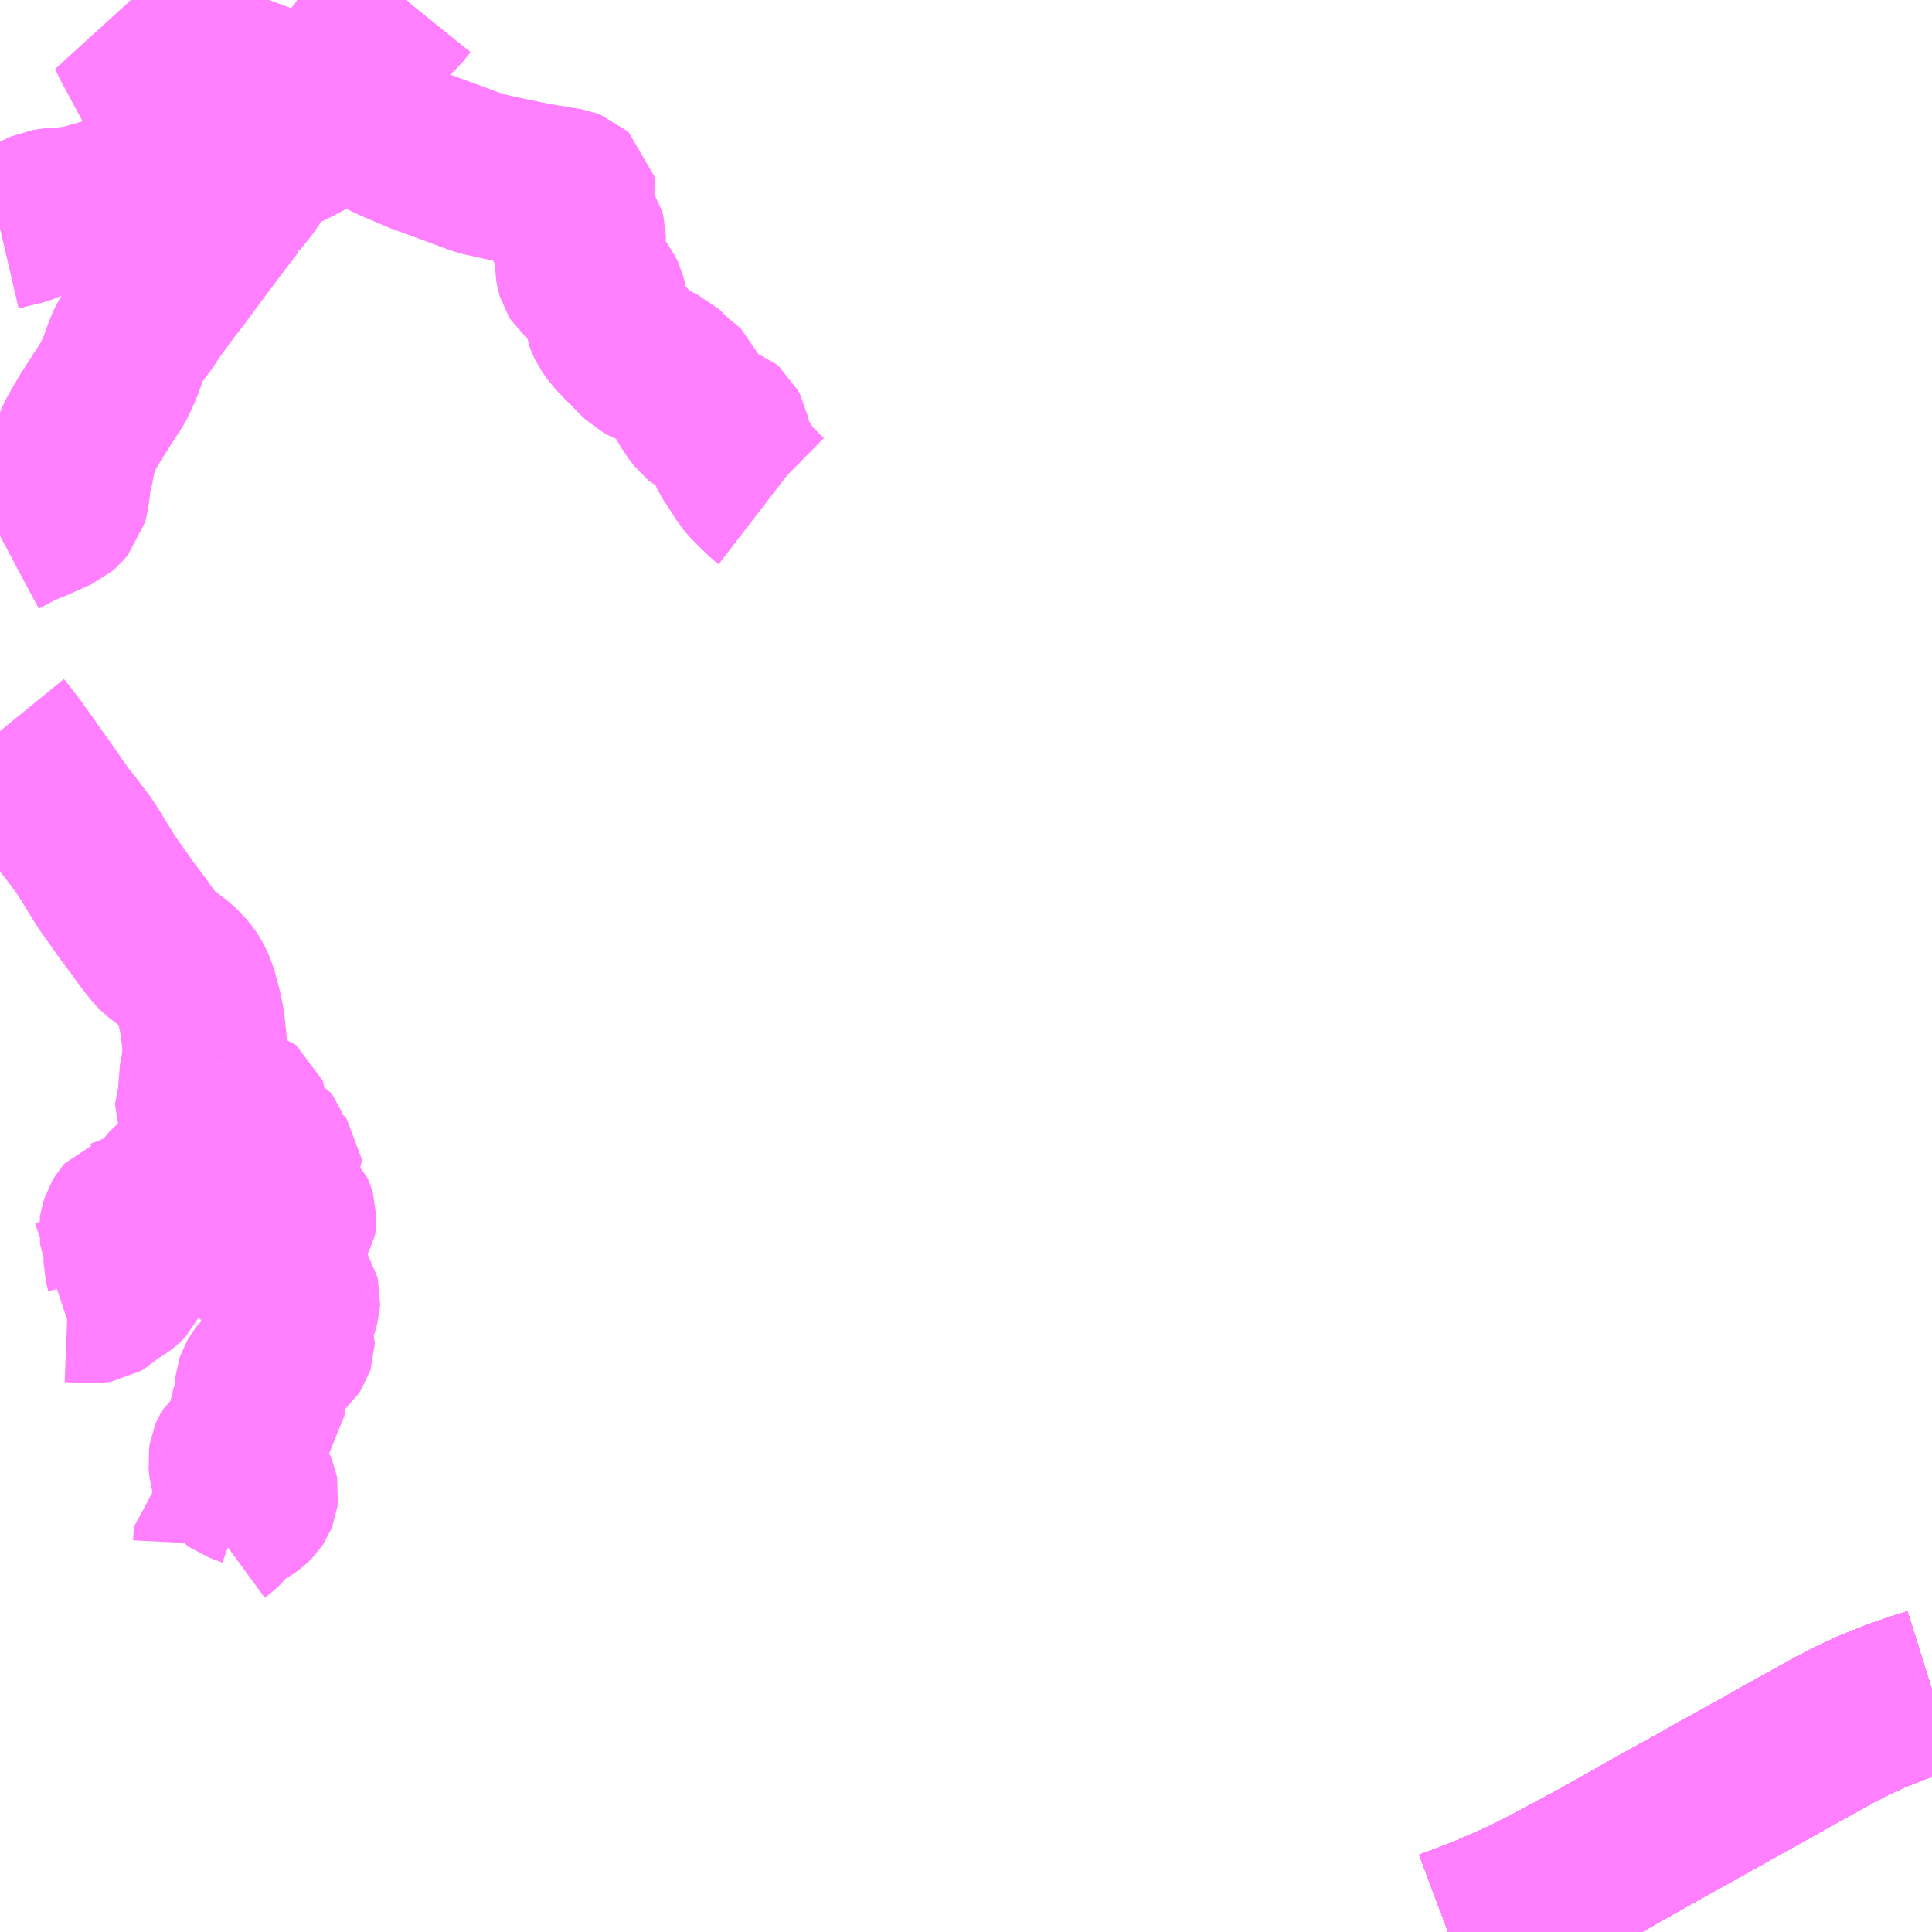 <?xml version="1.0" encoding="UTF-8"?>
<svg  xmlns="http://www.w3.org/2000/svg" xmlns:xlink="http://www.w3.org/1999/xlink" xmlns:go="http://purl.org/svgmap/profile" property="N07_001,N07_002,N07_003,N07_004,N07_005,N07_006,N07_007" viewBox="13368.164 -3410.156 8.789 8.789" go:dataArea="13368.1640625 -3410.15625 8.7890625 8.7890625" >
<globalCoordinateSystem srsName="http://purl.org/crs/84" transform="matrix(100.0,0.0,0.0,-100.0,0.0,0.0)" />
<defs>
 <g id="p0" >
  <circle cx="0.0" cy="0.0" r="3" stroke="green" stroke-width="0.75" vector-effect="non-scaling-stroke" />
 </g>
</defs>
<g fill="none" fill-rule="evenodd" stroke="#FF00FF" stroke-width="0.75" opacity="0.5" vector-effect="non-scaling-stroke" stroke-linejoin="bevel" >
<path content="1,JRバス関東（株）,ドリーム高松号/松山号/徳島号/高知号,4.0,4.0,4.0," xlink:title="1" d="M13376.953,-3402.468L13376.889,-3402.448L13376.792,-3402.414L13376.683,-3402.371L13376.588,-3402.327L13376.51,-3402.287L13376.294,-3402.167L13376.227,-3402.129L13376.09,-3402.053L13375.787,-3401.884L13375.615,-3401.788L13375.453,-3401.696L13375.312,-3401.62L13375.209,-3401.565L13375.093,-3401.507L13375.018,-3401.473L13374.929,-3401.435L13374.844,-3401.401L13374.776,-3401.376L13374.752,-3401.367"/>
<path content="1,JR四国バス（株）,ドリーム高知号　高知・徳島⇔東京・新木場,1.0,1.0,1.0," xlink:title="1" d="M13374.752,-3401.367L13374.776,-3401.376L13374.844,-3401.401L13374.929,-3401.435L13375.018,-3401.473L13375.093,-3401.507L13375.209,-3401.565L13375.312,-3401.62L13375.453,-3401.696L13375.615,-3401.788L13375.787,-3401.884L13376.09,-3402.053L13376.227,-3402.129L13376.294,-3402.167L13376.51,-3402.287L13376.588,-3402.327L13376.683,-3402.371L13376.792,-3402.414L13376.889,-3402.448L13376.953,-3402.468"/>
<path content="1,JR四国バス（株）,吉野川エクスプレス号　松山⇔徳島,2.0,2.0,2.0," xlink:title="1" d="M13374.752,-3401.367L13374.776,-3401.376L13374.844,-3401.401L13374.929,-3401.435L13375.018,-3401.473L13375.093,-3401.507L13375.209,-3401.565L13375.312,-3401.62L13375.453,-3401.696L13375.615,-3401.788L13375.787,-3401.884L13376.09,-3402.053L13376.227,-3402.129L13376.294,-3402.167L13376.51,-3402.287L13376.588,-3402.327L13376.683,-3402.371L13376.792,-3402.414L13376.889,-3402.448L13376.953,-3402.468"/>
<path content="1,JR四国バス（株）,松山エクスプレス大阪号　松山⇔京都,5.0,5.0,5.0," xlink:title="1" d="M13374.752,-3401.367L13374.776,-3401.376L13374.844,-3401.401L13374.929,-3401.435L13375.018,-3401.473L13375.093,-3401.507L13375.209,-3401.565L13375.312,-3401.62L13375.453,-3401.696L13375.615,-3401.788L13375.787,-3401.884L13376.09,-3402.053L13376.227,-3402.129L13376.294,-3402.167L13376.51,-3402.287L13376.588,-3402.327L13376.683,-3402.371L13376.792,-3402.414L13376.889,-3402.448L13376.953,-3402.468"/>
<path content="1,JR四国バス（株）,高知エクスプレス号　高知⇔神戸・大阪・京都,7.0,7.0,7.0," xlink:title="1" d="M13374.752,-3401.367L13374.776,-3401.376L13374.844,-3401.401L13374.929,-3401.435L13375.018,-3401.473L13375.093,-3401.507L13375.209,-3401.565L13375.312,-3401.62L13375.453,-3401.696L13375.615,-3401.788L13375.787,-3401.884L13376.09,-3402.053L13376.227,-3402.129L13376.294,-3402.167L13376.51,-3402.287L13376.588,-3402.327L13376.683,-3402.371L13376.792,-3402.414L13376.889,-3402.448L13376.953,-3402.468"/>
<path content="1,JR四国バス（株）,高知徳島エクスプレス号　高知⇔徳島,1.0,1.0,1.0," xlink:title="1" d="M13374.752,-3401.367L13374.776,-3401.376L13374.844,-3401.401L13374.929,-3401.435L13375.018,-3401.473L13375.093,-3401.507L13375.209,-3401.565L13375.312,-3401.62L13375.453,-3401.696L13375.615,-3401.788L13375.787,-3401.884L13376.09,-3402.053L13376.227,-3402.129L13376.294,-3402.167L13376.51,-3402.287L13376.588,-3402.327L13376.683,-3402.371L13376.792,-3402.414L13376.889,-3402.448L13376.953,-3402.468"/>
<path content="1,伊予鉄道（株）,ハーバーライナー　松山⇔神戸,8.0,8.0,8.0," xlink:title="1" d="M13374.752,-3401.367L13374.776,-3401.376L13374.844,-3401.401L13374.929,-3401.435L13375.018,-3401.473L13375.093,-3401.507L13375.209,-3401.565L13375.312,-3401.62L13375.453,-3401.696L13375.615,-3401.788L13375.787,-3401.884L13376.09,-3402.053L13376.227,-3402.129L13376.294,-3402.167L13376.51,-3402.287L13376.588,-3402.327L13376.683,-3402.371L13376.792,-3402.414L13376.889,-3402.448L13376.953,-3402.468"/>
<path content="1,伊予鉄道（株）,吉野川エクスプレス　松山⇔徳島,7.0,7.0,7.0," xlink:title="1" d="M13374.752,-3401.367L13374.776,-3401.376L13374.844,-3401.401L13374.929,-3401.435L13375.018,-3401.473L13375.093,-3401.507L13375.209,-3401.565L13375.312,-3401.62L13375.453,-3401.696L13375.615,-3401.788L13375.787,-3401.884L13376.09,-3402.053L13376.227,-3402.129L13376.294,-3402.167L13376.51,-3402.287L13376.588,-3402.327L13376.683,-3402.371L13376.792,-3402.414L13376.889,-3402.448L13376.953,-3402.468"/>
<path content="1,名鉄バス（株）,名古屋～松山,1.0,1.0,1.0," xlink:title="1" d="M13374.752,-3401.367L13374.776,-3401.376L13374.844,-3401.401L13374.929,-3401.435L13375.018,-3401.473L13375.093,-3401.507L13375.209,-3401.565L13375.312,-3401.62L13375.453,-3401.696L13375.615,-3401.788L13375.787,-3401.884L13376.09,-3402.053L13376.227,-3402.129L13376.294,-3402.167L13376.51,-3402.287L13376.588,-3402.327L13376.683,-3402.371L13376.792,-3402.414L13376.889,-3402.448L13376.953,-3402.468"/>
<path content="1,土佐電気鉄道（株）,ドラゴンライナー　高知⇔名古屋線,1.0,1.0,1.0," xlink:title="1" d="M13374.752,-3401.367L13374.776,-3401.376L13374.844,-3401.401L13374.929,-3401.435L13375.018,-3401.473L13375.093,-3401.507L13375.209,-3401.565L13375.312,-3401.62L13375.453,-3401.696L13375.615,-3401.788L13375.787,-3401.884L13376.09,-3402.053L13376.227,-3402.129L13376.294,-3402.167L13376.51,-3402.287L13376.588,-3402.327L13376.683,-3402.371L13376.792,-3402.414L13376.889,-3402.448L13376.953,-3402.468"/>
<path content="1,土佐電気鉄道（株）,ハーバーライナー　高知⇔神戸線,4.0,4.0,4.0," xlink:title="1" d="M13374.752,-3401.367L13374.776,-3401.376L13374.844,-3401.401L13374.929,-3401.435L13375.018,-3401.473L13375.093,-3401.507L13375.209,-3401.565L13375.312,-3401.62L13375.453,-3401.696L13375.615,-3401.788L13375.787,-3401.884L13376.09,-3402.053L13376.227,-3402.129L13376.294,-3402.167L13376.51,-3402.287L13376.588,-3402.327L13376.683,-3402.371L13376.792,-3402.414L13376.889,-3402.448L13376.953,-3402.468"/>
<path content="1,土佐電気鉄道（株）,高知徳島エクスプレス　高知⇔徳島線,4.0,4.0,4.0," xlink:title="1" d="M13374.752,-3401.367L13374.776,-3401.376L13374.844,-3401.401L13374.929,-3401.435L13375.018,-3401.473L13375.093,-3401.507L13375.209,-3401.565L13375.312,-3401.62L13375.453,-3401.696L13375.615,-3401.788L13375.787,-3401.884L13376.09,-3402.053L13376.227,-3402.129L13376.294,-3402.167L13376.51,-3402.287L13376.588,-3402.327L13376.683,-3402.371L13376.792,-3402.414L13376.889,-3402.448L13376.953,-3402.468"/>
<path content="1,宇和島自動車（株）,城辺・宇和島⇔神戸・大阪,1.0,1.0,1.0," xlink:title="1" d="M13374.752,-3401.367L13374.776,-3401.376L13374.844,-3401.401L13374.929,-3401.435L13375.018,-3401.473L13375.093,-3401.507L13375.209,-3401.565L13375.312,-3401.62L13375.453,-3401.696L13375.615,-3401.788L13375.787,-3401.884L13376.09,-3402.053L13376.227,-3402.129L13376.294,-3402.167L13376.51,-3402.287L13376.588,-3402.327L13376.683,-3402.371L13376.792,-3402.414L13376.889,-3402.448L13376.953,-3402.468"/>
<path content="1,宇和島自動車（株）,宇和島・松山⇔横浜・池袋・大宮,1.0,1.0,1.0," xlink:title="1" d="M13374.752,-3401.367L13374.776,-3401.376L13374.844,-3401.401L13374.929,-3401.435L13375.018,-3401.473L13375.093,-3401.507L13375.209,-3401.565L13375.312,-3401.62L13375.453,-3401.696L13375.615,-3401.788L13375.787,-3401.884L13376.09,-3402.053L13376.227,-3402.129L13376.294,-3402.167L13376.51,-3402.287L13376.588,-3402.327L13376.683,-3402.371L13376.792,-3402.414L13376.889,-3402.448L13376.953,-3402.468"/>
<path content="1,徳島バス（株）,徳島⇔松山,7.0,7.0,7.0," xlink:title="1" d="M13374.752,-3401.367L13374.776,-3401.376L13374.844,-3401.401L13374.929,-3401.435L13375.018,-3401.473L13375.093,-3401.507L13375.209,-3401.565L13375.312,-3401.62L13375.453,-3401.696L13375.615,-3401.788L13375.787,-3401.884L13376.09,-3402.053L13376.227,-3402.129L13376.294,-3402.167L13376.51,-3402.287L13376.588,-3402.327L13376.683,-3402.371L13376.792,-3402.414L13376.889,-3402.448L13376.953,-3402.468"/>
<path content="1,徳島バス（株）,徳島⇔高知,4.0,4.0,4.0," xlink:title="1" d="M13374.752,-3401.367L13374.776,-3401.376L13374.844,-3401.401L13374.929,-3401.435L13375.018,-3401.473L13375.093,-3401.507L13375.209,-3401.565L13375.312,-3401.62L13375.453,-3401.696L13375.615,-3401.788L13375.787,-3401.884L13376.09,-3402.053L13376.227,-3402.129L13376.294,-3402.167L13376.51,-3402.287L13376.588,-3402.327L13376.683,-3402.371L13376.792,-3402.414L13376.889,-3402.448L13376.953,-3402.468"/>
<path content="1,瀬戸内運輸（株）,いしづちライナー　今治⇔神戸・大阪,7.0,7.0,7.0," xlink:title="1" d="M13374.752,-3401.367L13374.776,-3401.376L13374.844,-3401.401L13374.929,-3401.435L13375.018,-3401.473L13375.093,-3401.507L13375.209,-3401.565L13375.312,-3401.62L13375.453,-3401.696L13375.615,-3401.788L13375.787,-3401.884L13376.09,-3402.053L13376.227,-3402.129L13376.294,-3402.167L13376.51,-3402.287L13376.588,-3402.327L13376.683,-3402.371L13376.792,-3402.414L13376.889,-3402.448L13376.953,-3402.468"/>
<path content="1,神姫バス（株）,神戸（三ノ宮）-松山,3.0,3.0,3.0," xlink:title="1" d="M13374.752,-3401.367L13374.776,-3401.376L13374.844,-3401.401L13374.929,-3401.435L13375.018,-3401.473L13375.093,-3401.507L13375.209,-3401.565L13375.312,-3401.62L13375.453,-3401.696L13375.615,-3401.788L13375.787,-3401.884L13376.09,-3402.053L13376.227,-3402.129L13376.294,-3402.167L13376.51,-3402.287L13376.588,-3402.327L13376.683,-3402.371L13376.792,-3402.414L13376.889,-3402.448L13376.953,-3402.468"/>
<path content="1,神姫バス（株）,神戸（三ノ宮）-高知,2.0,2.0,2.0," xlink:title="1" d="M13374.752,-3401.367L13374.776,-3401.376L13374.844,-3401.401L13374.929,-3401.435L13375.018,-3401.473L13375.093,-3401.507L13375.209,-3401.565L13375.312,-3401.62L13375.453,-3401.696L13375.615,-3401.788L13375.787,-3401.884L13376.09,-3402.053L13376.227,-3402.129L13376.294,-3402.167L13376.51,-3402.287L13376.588,-3402.327L13376.683,-3402.371L13376.792,-3402.414L13376.889,-3402.448L13376.953,-3402.468"/>
<path content="1,西東京バス（株）,オレンジライナー号,1.0,1.0,1.0," xlink:title="1" d="M13374.752,-3401.367L13374.776,-3401.376L13374.844,-3401.401L13374.929,-3401.435L13375.018,-3401.473L13375.093,-3401.507L13375.209,-3401.565L13375.312,-3401.62L13375.453,-3401.696L13375.615,-3401.788L13375.787,-3401.884L13376.09,-3402.053L13376.227,-3402.129L13376.294,-3402.167L13376.51,-3402.287L13376.588,-3402.327L13376.683,-3402.371L13376.792,-3402.414L13376.889,-3402.448L13376.953,-3402.468"/>
<path content="1,近鉄バス（株）,京都・大阪・神戸⇔中村・宿毛,2.0,2.0,2.0," xlink:title="1" d="M13374.752,-3401.367L13374.776,-3401.376L13374.844,-3401.401L13374.929,-3401.435L13375.018,-3401.473L13375.093,-3401.507L13375.209,-3401.565L13375.312,-3401.62L13375.453,-3401.696L13375.615,-3401.788L13375.787,-3401.884L13376.09,-3402.053L13376.227,-3402.129L13376.294,-3402.167L13376.51,-3402.287L13376.588,-3402.327L13376.683,-3402.371L13376.792,-3402.414L13376.889,-3402.448L13376.953,-3402.468"/>
<path content="1,阪神バス（株）,サラダエクスプレス　大阪梅田・神戸三宮⇔今冶,7.0,7.0,7.0," xlink:title="1" d="M13376.953,-3402.468L13376.889,-3402.448L13376.792,-3402.414L13376.683,-3402.371L13376.588,-3402.327L13376.51,-3402.287L13376.294,-3402.167L13376.227,-3402.129L13376.09,-3402.053L13375.787,-3401.884L13375.615,-3401.788L13375.453,-3401.696L13375.312,-3401.62L13375.209,-3401.565L13375.093,-3401.507L13375.018,-3401.473L13374.929,-3401.435L13374.844,-3401.401L13374.776,-3401.376L13374.752,-3401.367"/>
<path content="1,阪神バス（株）,サラダエクスプレス　大阪梅田・神戸三宮⇔宇和島,2.0,2.0,2.0," xlink:title="1" d="M13374.752,-3401.367L13374.776,-3401.376L13374.844,-3401.401L13374.929,-3401.435L13375.018,-3401.473L13375.093,-3401.507L13375.209,-3401.565L13375.312,-3401.62L13375.453,-3401.696L13375.615,-3401.788L13375.787,-3401.884L13376.09,-3402.053L13376.227,-3402.129L13376.294,-3402.167L13376.51,-3402.287L13376.588,-3402.327L13376.683,-3402.371L13376.792,-3402.414L13376.889,-3402.448L13376.953,-3402.468"/>
<path content="1,高知県交通（株）,ドラゴンライナー　高知⇔名古屋線,1.0,1.0,1.0," xlink:title="1" d="M13374.752,-3401.367L13374.776,-3401.376L13374.844,-3401.401L13374.929,-3401.435L13375.018,-3401.473L13375.093,-3401.507L13375.209,-3401.565L13375.312,-3401.62L13375.453,-3401.696L13375.615,-3401.788L13375.787,-3401.884L13376.09,-3402.053L13376.227,-3402.129L13376.294,-3402.167L13376.51,-3402.287L13376.588,-3402.327L13376.683,-3402.371L13376.792,-3402.414L13376.889,-3402.448L13376.953,-3402.468"/>
<path content="1,高知県交通（株）,ハーバーライナー　高知⇔神戸線,4.0,4.0,4.0," xlink:title="1" d="M13374.752,-3401.367L13374.776,-3401.376L13374.844,-3401.401L13374.929,-3401.435L13375.018,-3401.473L13375.093,-3401.507L13375.209,-3401.565L13375.312,-3401.62L13375.453,-3401.696L13375.615,-3401.788L13375.787,-3401.884L13376.09,-3402.053L13376.227,-3402.129L13376.294,-3402.167L13376.51,-3402.287L13376.588,-3402.327L13376.683,-3402.371L13376.792,-3402.414L13376.889,-3402.448L13376.953,-3402.468"/>
<path content="1,高知県交通（株）,高知徳島エクスプレス　高知⇔徳島線,4.0,4.0,4.0," xlink:title="1" d="M13374.752,-3401.367L13374.776,-3401.376L13374.844,-3401.401L13374.929,-3401.435L13375.018,-3401.473L13375.093,-3401.507L13375.209,-3401.565L13375.312,-3401.62L13375.453,-3401.696L13375.615,-3401.788L13375.787,-3401.884L13376.09,-3402.053L13376.227,-3402.129L13376.294,-3402.167L13376.51,-3402.287L13376.588,-3402.327L13376.683,-3402.371L13376.792,-3402.414L13376.889,-3402.448L13376.953,-3402.468"/>
<path content="1,高知西南交通（株）,しまんとブルーライナー　京都線,1.0,1.0,1.0," xlink:title="1" d="M13374.752,-3401.367L13374.776,-3401.376L13374.844,-3401.401L13374.929,-3401.435L13375.018,-3401.473L13375.093,-3401.507L13375.209,-3401.565L13375.312,-3401.62L13375.453,-3401.696L13375.615,-3401.788L13375.787,-3401.884L13376.09,-3402.053L13376.227,-3402.129L13376.294,-3402.167L13376.51,-3402.287L13376.588,-3402.327L13376.683,-3402.371L13376.792,-3402.414L13376.889,-3402.448L13376.953,-3402.468"/>
<path content="1,高知西南交通（株）,しまんとブルーライナー　大阪線,1.0,1.0,1.0," xlink:title="1" d="M13374.752,-3401.367L13374.776,-3401.376L13374.844,-3401.401L13374.929,-3401.435L13375.018,-3401.473L13375.093,-3401.507L13375.209,-3401.565L13375.312,-3401.62L13375.453,-3401.696L13375.615,-3401.788L13375.787,-3401.884L13376.09,-3402.053L13376.227,-3402.129L13376.294,-3402.167L13376.51,-3402.287L13376.588,-3402.327L13376.683,-3402.371L13376.792,-3402.414L13376.889,-3402.448L13376.953,-3402.468"/>
<path content="3,三豊市,山本線,5.5,5.5,5.5," xlink:title="3" d="M13368.164,-3409.119L13368.194,-3409.126L13368.247,-3409.139L13368.269,-3409.145L13368.282,-3409.15L13368.303,-3409.16L13368.349,-3409.184L13368.369,-3409.193L13368.382,-3409.195L13368.4,-3409.198L13368.467,-3409.203L13368.498,-3409.206L13368.524,-3409.211L13368.544,-3409.215L13368.591,-3409.228L13368.678,-3409.253L13368.689,-3409.256L13368.764,-3409.276L13368.848,-3409.299L13369.042,-3409.349L13369.043,-3409.349L13369.074,-3409.358L13369.111,-3409.37L13369.219,-3409.404L13369.322,-3409.436L13369.366,-3409.45L13369.421,-3409.47L13369.44,-3409.476L13369.459,-3409.483L13369.468,-3409.488L13369.506,-3409.507L13369.576,-3409.544L13369.592,-3409.557L13369.598,-3409.564L13369.612,-3409.587L13369.643,-3409.639L13369.653,-3409.653L13369.668,-3409.678L13369.697,-3409.74L13369.709,-3409.77L13369.722,-3409.8L13369.732,-3409.82L13369.745,-3409.838L13369.758,-3409.856L13369.775,-3409.877L13369.804,-3409.907L13369.82,-3409.929L13369.838,-3409.964L13369.852,-3409.987L13369.876,-3410.015L13369.905,-3410.043L13369.936,-3410.072L13369.945,-3410.081L13369.979,-3410.113L13370.012,-3410.154L13370.014,-3410.156"/>
<path content="3,観音寺市,五郷高室線,4.0,4.0,4.0," xlink:title="3" d="M13369.1,-3405.319L13369.086,-3405.291L13369.083,-3405.281L13369.08,-3405.242L13369.076,-3405.188L13369.074,-3405.156L13369.065,-3405.143L13369.063,-3405.138L13369.063,-3405.126L13369.065,-3405.12L13369.078,-3405.099L13369.082,-3405.077L13369.088,-3405.065L13369.099,-3405.047L13369.103,-3405.035L13369.103,-3405.006L13369.096,-3404.99L13369.084,-3404.975L13369.066,-3404.959L13369.057,-3404.948L13369.053,-3404.94L13369.052,-3404.921L13369.055,-3404.908L13369.066,-3404.882L13369.076,-3404.86L13369.08,-3404.848L13369.08,-3404.837L13369.072,-3404.825L13369.057,-3404.814L13369.043,-3404.807L13368.998,-3404.787L13368.993,-3404.785L13368.969,-3404.776L13368.949,-3404.764L13368.924,-3404.74L13368.919,-3404.733L13368.912,-3404.723L13368.899,-3404.671L13368.888,-3404.656L13368.876,-3404.647L13368.867,-3404.641L13368.852,-3404.637L13368.791,-3404.634L13368.759,-3404.622L13368.747,-3404.619L13368.743,-3404.617L13368.74,-3404.616L13368.733,-3404.608L13368.724,-3404.593L13368.718,-3404.574L13368.716,-3404.561L13368.718,-3404.549L13368.724,-3404.533L13368.732,-3404.52L13368.749,-3404.495L13368.754,-3404.484L13368.754,-3404.471L13368.737,-3404.432L13368.737,-3404.413L13368.747,-3404.373L13368.747,-3404.351L13368.741,-3404.337L13368.725,-3404.321L13368.706,-3404.307L13368.684,-3404.295L13368.666,-3404.285L13368.658,-3404.279L13368.643,-3404.265L13368.627,-3404.25L13368.612,-3404.241L13368.599,-3404.239L13368.575,-3404.239L13368.498,-3404.242L13368.473,-3404.243L13368.451,-3404.238L13368.442,-3404.235"/>
<path content="3,観音寺市,五郷高室線,4.0,4.0,4.0," xlink:title="3" d="M13369.1,-3405.319L13369.105,-3405.249L13369.107,-3405.174L13369.108,-3405.159L13369.134,-3405.137L13369.148,-3405.128L13369.175,-3405.114L13369.197,-3405.109L13369.21,-3405.109L13369.245,-3405.113L13369.261,-3405.114L13369.273,-3405.111L13369.282,-3405.104L13369.286,-3405.094L13369.286,-3405.068L13369.277,-3405.019L13369.276,-3405.006L13369.278,-3404.997L13369.283,-3404.992L13369.291,-3404.986L13369.311,-3404.981L13369.336,-3404.974L13369.359,-3404.968L13369.366,-3404.965L13369.371,-3404.958L13369.373,-3404.953L13369.372,-3404.931L13369.373,-3404.901L13369.375,-3404.892L13369.383,-3404.882L13369.389,-3404.877L13369.417,-3404.864L13369.431,-3404.855L13369.436,-3404.848L13369.437,-3404.838L13369.431,-3404.828L13369.418,-3404.816L13369.391,-3404.796L13369.33,-3404.755L13369.317,-3404.742L13369.314,-3404.736L13369.313,-3404.726L13369.313,-3404.714L13369.316,-3404.706L13369.327,-3404.696L13369.334,-3404.691L13369.342,-3404.688L13369.363,-3404.683L13369.386,-3404.68L13369.429,-3404.673L13369.471,-3404.662L13369.483,-3404.656L13369.493,-3404.646L13369.496,-3404.639L13369.501,-3404.622L13369.501,-3404.605L13369.499,-3404.592L13369.495,-3404.586L13369.486,-3404.578L13369.451,-3404.558L13369.391,-3404.529L13369.377,-3404.519L13369.359,-3404.493L13369.352,-3404.479L13369.35,-3404.476L13369.344,-3404.458L13369.344,-3404.451L13369.344,-3404.44L13369.346,-3404.425L13369.35,-3404.41L13369.357,-3404.398L13369.386,-3404.369L13369.396,-3404.363L13369.415,-3404.354L13369.442,-3404.343L13369.455,-3404.338L13369.472,-3404.324L13369.481,-3404.313L13369.507,-3404.271L13369.517,-3404.255L13369.519,-3404.247L13369.518,-3404.232L13369.51,-3404.202L13369.507,-3404.192L13369.498,-3404.176L13369.482,-3404.152L13369.477,-3404.142L13369.475,-3404.13L13369.475,-3404.088L13369.48,-3404.076L13369.491,-3404.059L13369.494,-3404.05L13369.494,-3404.043L13369.492,-3404.037L13369.484,-3404.025L13369.466,-3404.009L13369.442,-3403.99L13369.43,-3403.977L13369.413,-3403.949L13369.404,-3403.938L13369.39,-3403.923L13369.372,-3403.91L13369.361,-3403.9L13369.348,-3403.883L13369.339,-3403.867L13369.335,-3403.855L13369.333,-3403.835L13369.332,-3403.812L13369.335,-3403.802L13369.348,-3403.782L13369.356,-3403.767L13369.358,-3403.757L13369.357,-3403.744L13369.352,-3403.738L13369.345,-3403.731L13369.33,-3403.72L13369.312,-3403.71L13369.304,-3403.703L13369.298,-3403.69L13369.289,-3403.671L13369.266,-3403.637L13369.267,-3403.627L13369.298,-3403.599L13369.299,-3403.593L13369.296,-3403.586L13369.288,-3403.58L13369.272,-3403.574L13369.244,-3403.562L13369.233,-3403.555L13369.224,-3403.548L13369.221,-3403.543L13369.216,-3403.531L13369.213,-3403.512L13369.217,-3403.474L13369.225,-3403.447L13369.232,-3403.432L13369.235,-3403.428L13369.242,-3403.423L13369.256,-3403.418L13369.271,-3403.412L13369.306,-3403.399L13369.316,-3403.393L13369.324,-3403.383L13369.327,-3403.376L13369.329,-3403.365L13369.327,-3403.35L13369.323,-3403.34L13369.317,-3403.331L13369.302,-3403.316L13369.285,-3403.304L13369.27,-3403.296L13369.247,-3403.284L13369.233,-3403.274L13369.212,-3403.257L13369.196,-3403.239L13369.174,-3403.213L13369.162,-3403.201L13369.147,-3403.19L13369.144,-3403.13"/>
<path content="3,観音寺市,五郷高室線,4.0,4.0,4.0," xlink:title="3" d="M13368.164,-3406.83L13368.186,-3406.803L13368.214,-3406.766L13368.222,-3406.757L13368.302,-3406.644L13368.374,-3406.543L13368.387,-3406.523L13368.393,-3406.516L13368.406,-3406.496L13368.41,-3406.49L13368.422,-3406.474L13368.441,-3406.446L13368.447,-3406.436L13368.476,-3406.402L13368.535,-3406.324L13368.545,-3406.311L13368.571,-3406.27L13368.64,-3406.158L13368.67,-3406.113L13368.682,-3406.097L13368.719,-3406.045L13368.737,-3406.019L13368.773,-3405.971L13368.801,-3405.934L13368.818,-3405.909L13368.839,-3405.881L13368.868,-3405.844L13368.889,-3405.823L13368.967,-3405.764L13368.977,-3405.754L13368.981,-3405.75L13368.994,-3405.738L13369.015,-3405.713L13369.031,-3405.688L13369.048,-3405.651L13369.063,-3405.599L13369.074,-3405.555L13369.084,-3405.506L13369.088,-3405.471L13369.093,-3405.425L13369.097,-3405.373L13369.1,-3405.319"/>
<path content="3,観音寺市,五郷高室線,4.0,4.0,4.0," xlink:title="3" d="M13368.164,-3407.718L13368.209,-3407.742L13368.226,-3407.751L13368.265,-3407.771L13368.316,-3407.791L13368.368,-3407.814L13368.427,-3407.84L13368.443,-3407.854L13368.461,-3407.875L13368.466,-3407.894L13368.472,-3407.931L13368.474,-3407.954L13368.473,-3407.976L13368.488,-3408.024L13368.496,-3408.066L13368.501,-3408.094L13368.512,-3408.14L13368.518,-3408.155L13368.527,-3408.173L13368.573,-3408.252L13368.618,-3408.323L13368.642,-3408.36L13368.657,-3408.383L13368.674,-3408.408L13368.688,-3408.436L13368.711,-3408.487L13368.719,-3408.509L13368.733,-3408.548L13368.745,-3408.579L13368.755,-3408.601L13368.762,-3408.612L13368.769,-3408.623L13368.798,-3408.663L13368.826,-3408.7L13368.843,-3408.728L13368.872,-3408.768L13368.888,-3408.79L13368.934,-3408.852L13368.96,-3408.885L13368.964,-3408.89L13369.018,-3408.964L13369.029,-3408.978L13369.117,-3409.096L13369.143,-3409.131L13369.223,-3409.235L13369.181,-3409.259L13369.116,-3409.299L13369.072,-3409.327L13369.052,-3409.339L13369.042,-3409.349L13368.848,-3409.299L13368.764,-3409.276L13368.689,-3409.256L13368.678,-3409.253L13368.591,-3409.228L13368.544,-3409.215L13368.524,-3409.211L13368.498,-3409.206L13368.467,-3409.203L13368.4,-3409.198L13368.382,-3409.195L13368.369,-3409.193L13368.349,-3409.184L13368.303,-3409.16L13368.282,-3409.15L13368.269,-3409.145L13368.247,-3409.139L13368.194,-3409.126L13368.164,-3409.119"/>
<path content="3,観音寺市,粟井姫浜線,4.0,4.0,4.0," xlink:title="3" d="M13371.662,-3407.886L13371.649,-3407.896L13371.585,-3407.959L13371.56,-3407.987L13371.533,-3408.031L13371.523,-3408.046L13371.495,-3408.087L13371.487,-3408.105L13371.481,-3408.128L13371.475,-3408.172L13371.472,-3408.187L13371.463,-3408.204L13371.447,-3408.218L13371.415,-3408.228L13371.396,-3408.238L13371.379,-3408.246L13371.367,-3408.252L13371.355,-3408.258L13371.345,-3408.266L13371.327,-3408.29L13371.3,-3408.331L13371.292,-3408.347L13371.285,-3408.374L13371.281,-3408.384L13371.268,-3408.396L13371.246,-3408.412L13371.228,-3408.427L13371.216,-3408.439L13371.194,-3408.461L13371.177,-3408.477L13371.14,-3408.494L13371.113,-3408.504L13371.087,-3408.518L13371.066,-3408.538L13371.041,-3408.564L13371.026,-3408.579L13371.002,-3408.603L13370.982,-3408.624L13370.962,-3408.645L13370.95,-3408.662L13370.937,-3408.68L13370.93,-3408.695L13370.923,-3408.714L13370.919,-3408.757L13370.916,-3408.779L13370.909,-3408.805L13370.899,-3408.826L13370.887,-3408.841L13370.869,-3408.855L13370.837,-3408.872L13370.826,-3408.881L13370.809,-3408.895L13370.798,-3408.913L13370.794,-3408.926L13370.791,-3408.943L13370.791,-3408.966L13370.793,-3408.978L13370.799,-3408.997L13370.811,-3409.036L13370.816,-3409.052L13370.818,-3409.068L13370.818,-3409.083L13370.813,-3409.103L13370.808,-3409.11L13370.805,-3409.114L13370.788,-3409.12L13370.744,-3409.143L13370.737,-3409.149L13370.731,-3409.159L13370.731,-3409.175L13370.736,-3409.191L13370.766,-3409.239L13370.773,-3409.253L13370.776,-3409.265L13370.774,-3409.274L13370.764,-3409.283L13370.748,-3409.289L13370.676,-3409.301L13370.592,-3409.315L13370.457,-3409.343L13370.376,-3409.361L13370.37,-3409.362L13370.35,-3409.367L13370.321,-3409.377L13370.221,-3409.414L13370.066,-3409.471L13370.048,-3409.479L13369.957,-3409.518L13369.933,-3409.529L13369.906,-3409.543L13369.8,-3409.599L13369.781,-3409.607L13369.758,-3409.616L13369.691,-3409.642L13369.653,-3409.653"/>
<path content="3,観音寺市,粟井姫浜線,4.0,4.0,4.0," xlink:title="3" d="M13369.653,-3409.653L13369.625,-3409.664L13369.593,-3409.677L13369.541,-3409.697L13369.506,-3409.711L13369.412,-3409.748L13369.357,-3409.768L13369.283,-3409.795L13369.166,-3409.84L13369.046,-3409.88L13369.012,-3409.89L13368.952,-3409.91L13368.848,-3409.945L13368.82,-3409.955L13368.796,-3409.965L13368.763,-3409.982L13368.765,-3409.977L13368.891,-3409.743L13368.957,-3409.635L13368.961,-3409.599L13368.961,-3409.59L13368.965,-3409.567L13368.984,-3409.444L13369.042,-3409.349L13369.052,-3409.339L13369.072,-3409.327L13369.116,-3409.299L13369.181,-3409.259L13369.223,-3409.235L13369.235,-3409.252L13369.292,-3409.323L13369.335,-3409.395L13369.349,-3409.419L13369.366,-3409.45L13369.421,-3409.47L13369.44,-3409.476L13369.459,-3409.483L13369.468,-3409.488L13369.506,-3409.507L13369.576,-3409.544L13369.592,-3409.557L13369.598,-3409.564L13369.612,-3409.587L13369.643,-3409.639L13369.653,-3409.653"/>
<path content="3,観音寺市,粟井姫浜線,4.0,4.0,4.0," xlink:title="3" d="M13369.653,-3409.653L13369.675,-3409.689L13369.686,-3409.714L13369.697,-3409.74L13369.709,-3409.77L13369.719,-3409.793L13369.732,-3409.82L13369.745,-3409.838L13369.758,-3409.856L13369.775,-3409.877L13369.804,-3409.907L13369.82,-3409.929L13369.838,-3409.964L13369.852,-3409.987L13369.876,-3410.015L13369.905,-3410.043L13369.936,-3410.072L13369.945,-3410.081L13369.979,-3410.113L13370.012,-3410.154L13370.014,-3410.156"/>
</g>
</svg>

